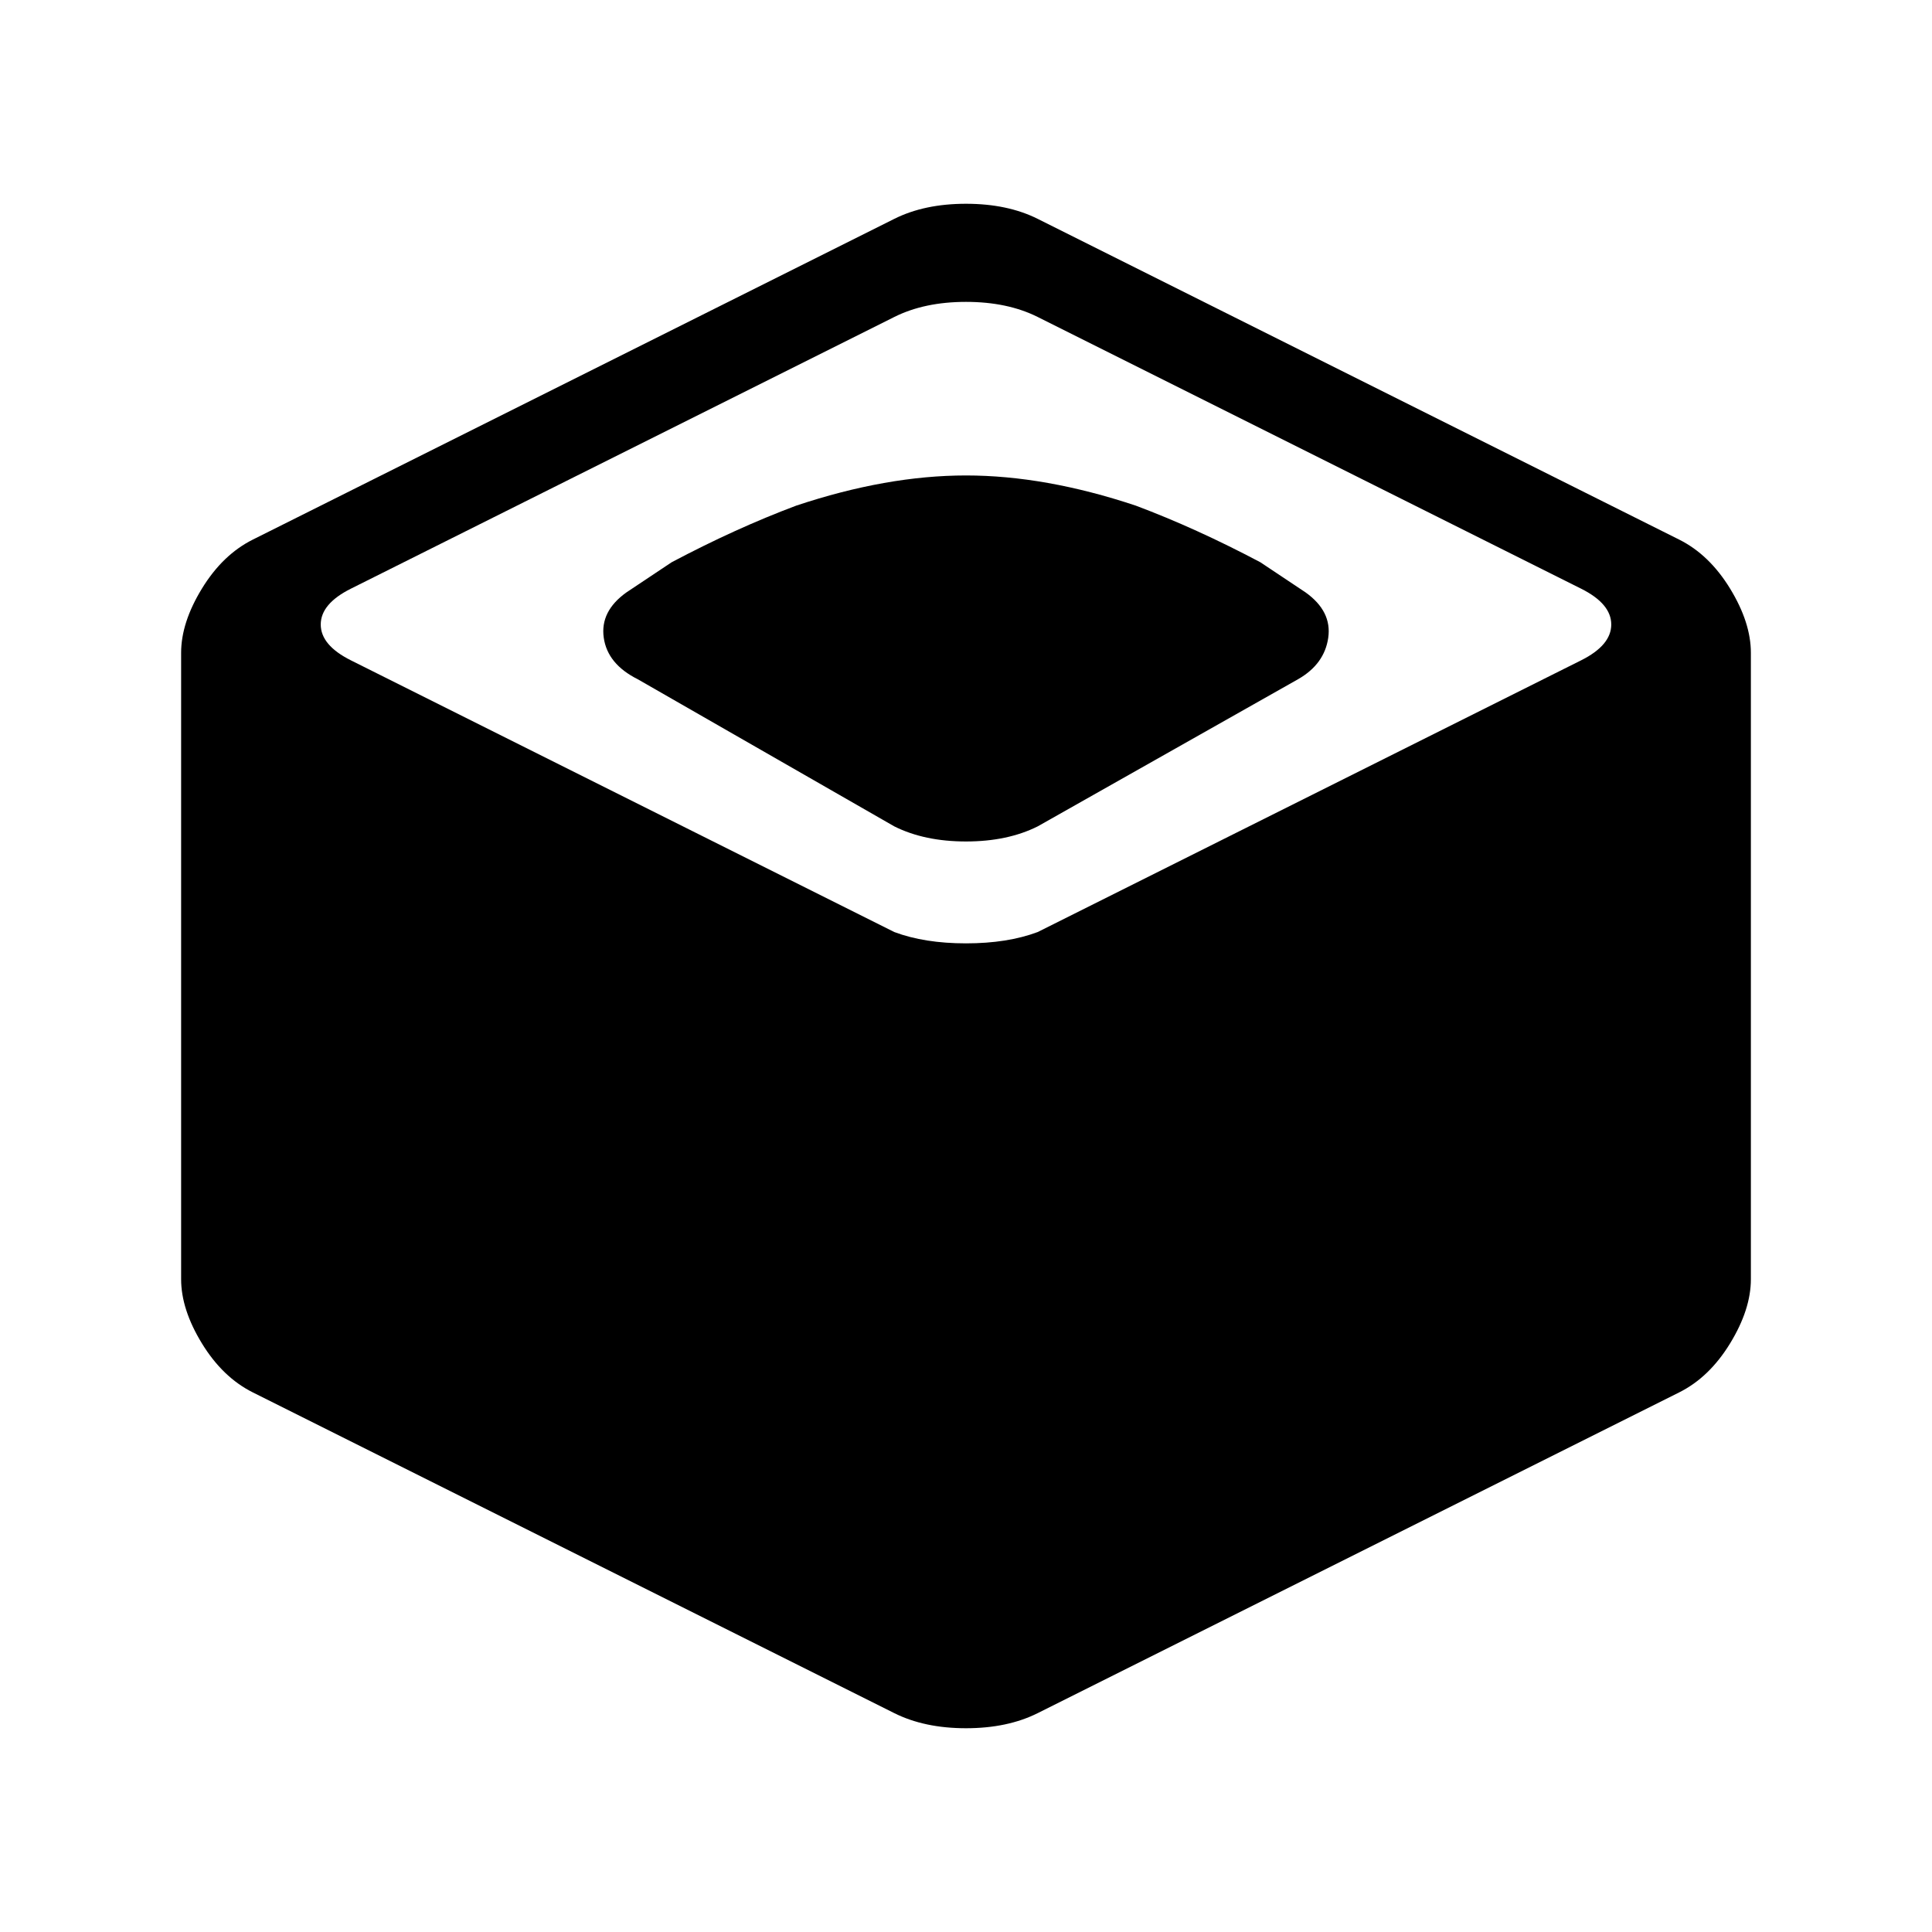 <svg xmlns="http://www.w3.org/2000/svg" viewBox="0 0 512 512"><path d="M346 157l-12-8q-17-9-33-15-24-8-45-8t-45 8q-16 6-33 15l-12 8q-7 5-6 12t9 11l68 39q8 4 19 4t19-4l69-39q7-4 8-11t-6-12zm99-14L275 58q-8-4-19-4t-19 4L67 143q-8 4-13.5 13T48 173v166q0 8 5.5 17T67 369l170 85q8 4 19 4t19-4l170-85q8-4 13.5-13t5.5-17V173q0-8-5.5-17T445 143zm-26 32l-144 72q-8 3-19 3t-19-3L93 175q-8-4-8-9.5t8-9.5l144-72q8-4 19-4t19 4l144 72q8 4 8 9.5t-8 9.5z"/></svg>